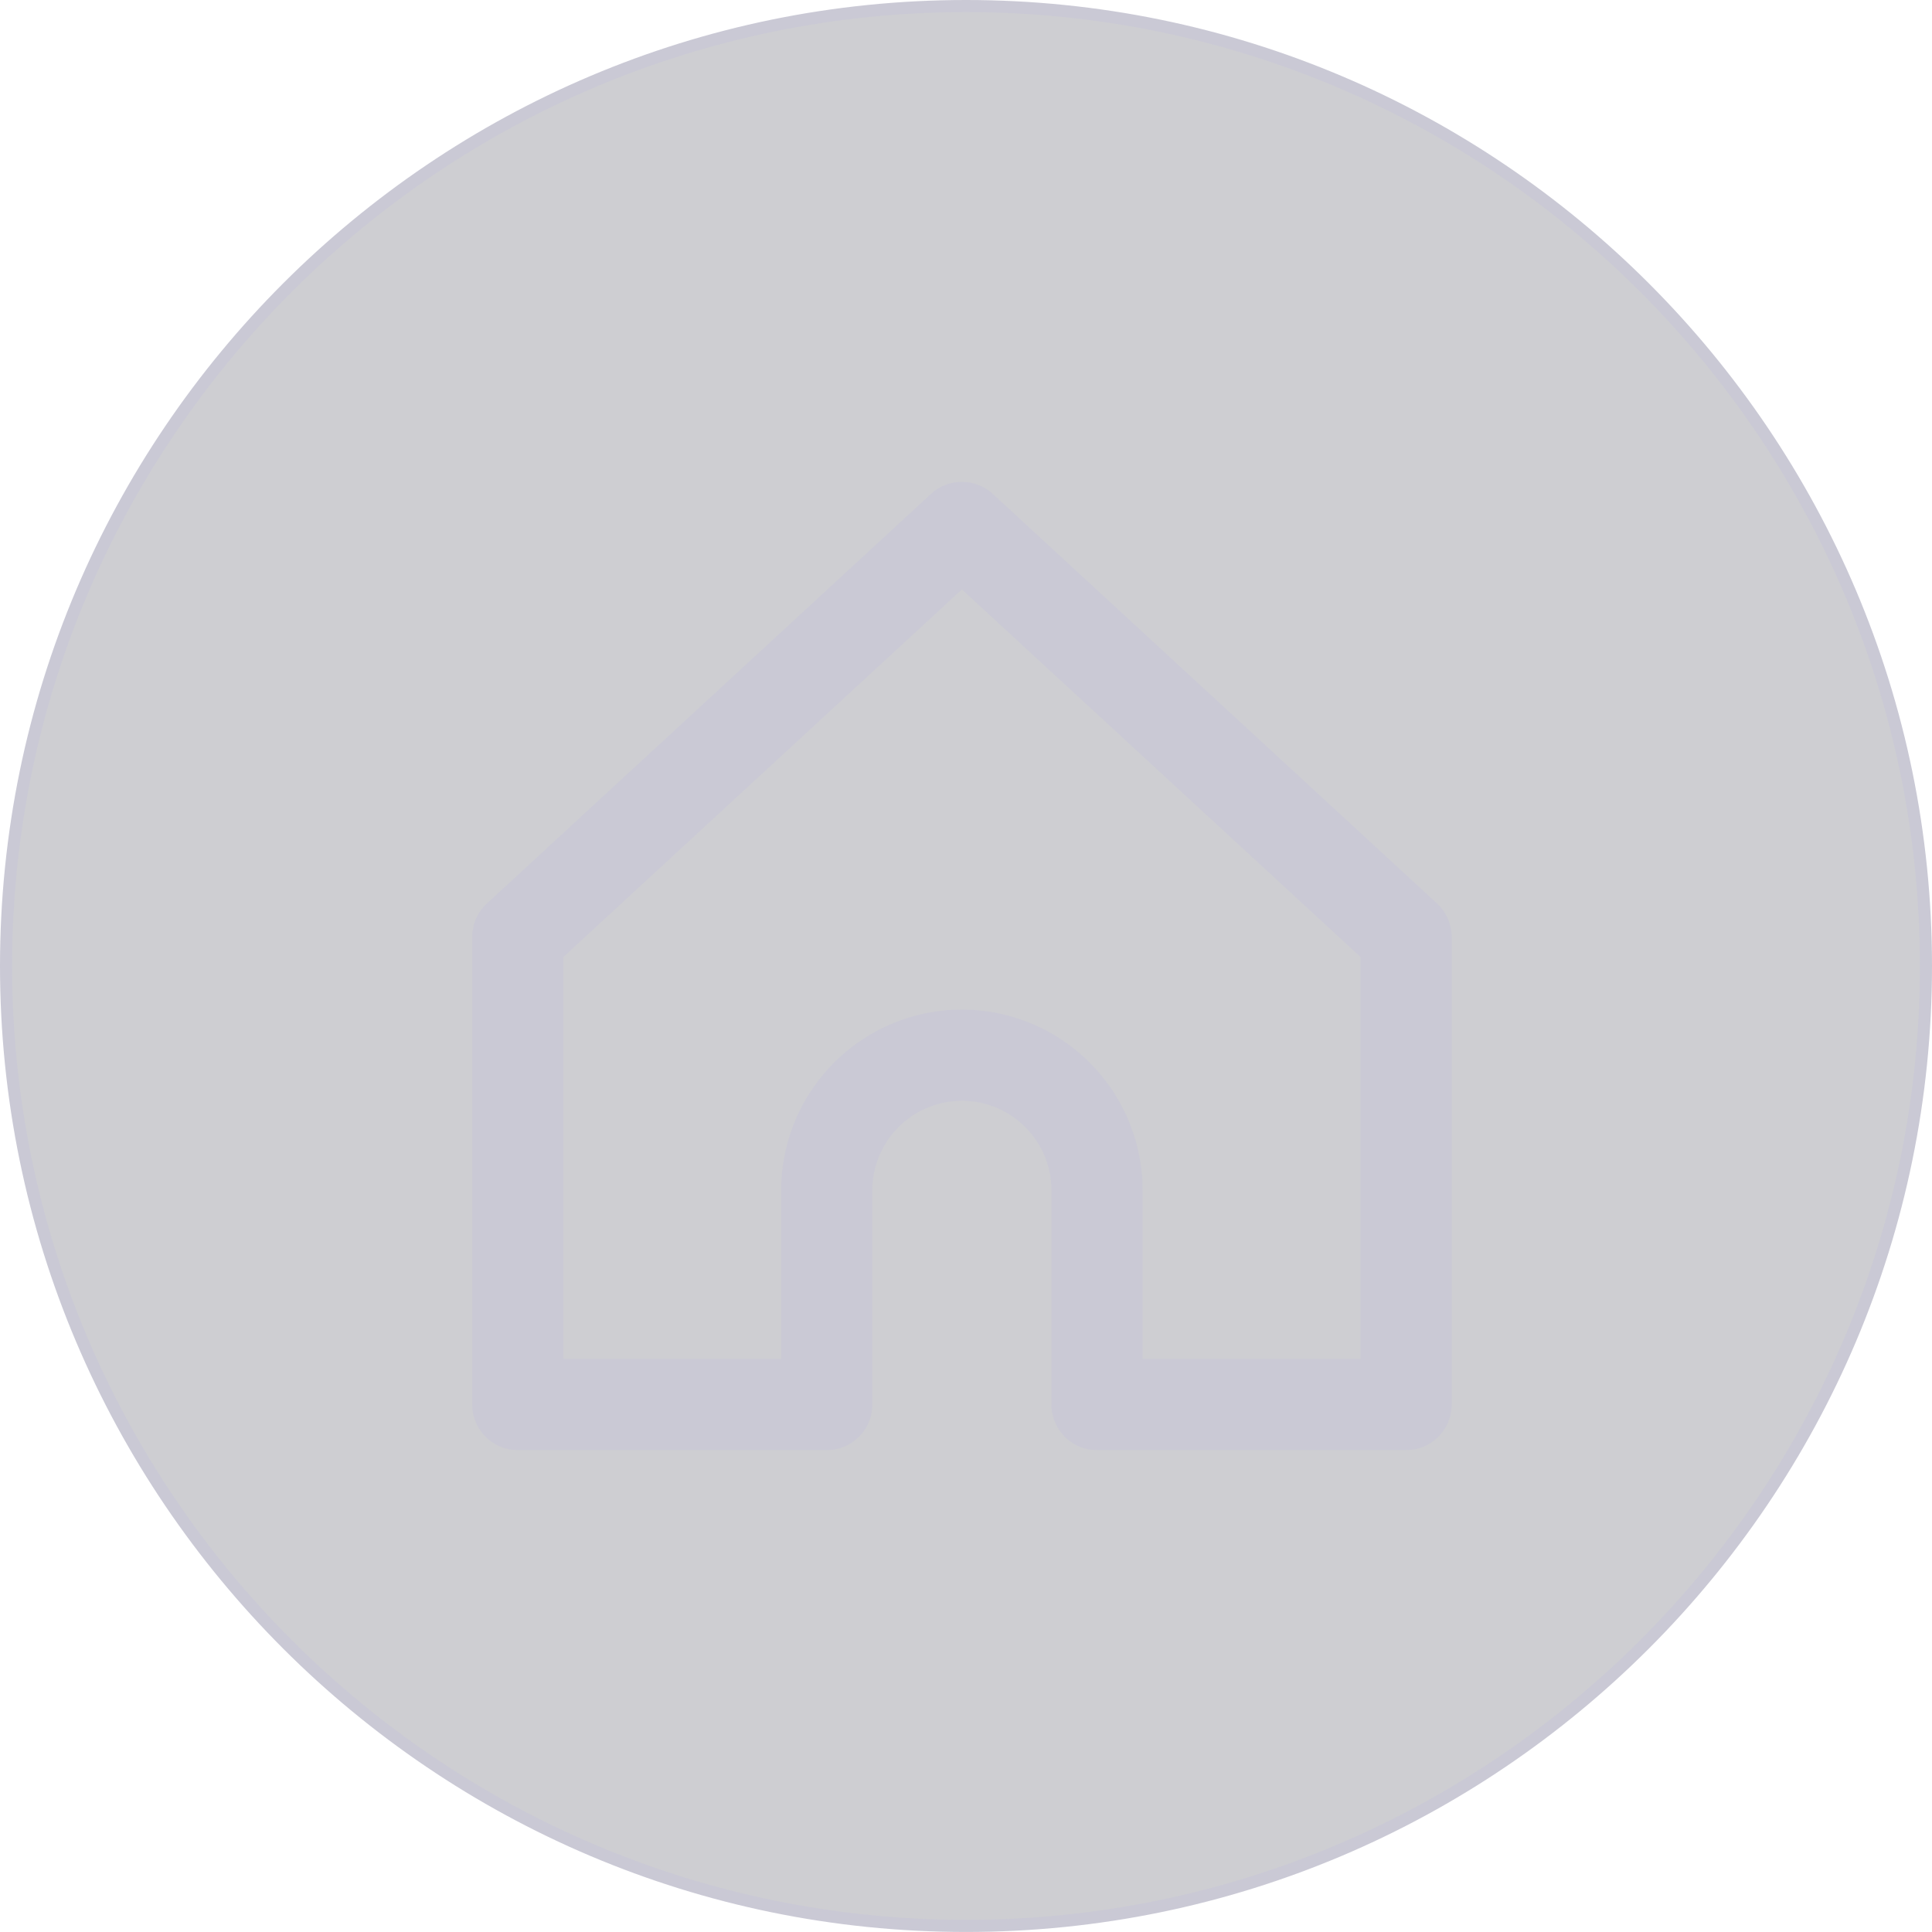 <svg xmlns="http://www.w3.org/2000/svg" width="63.01" height="63.009" viewBox="1032.133 984.909 63.01 63.009"><g data-name="news"><g data-name="Group 16"><g data-name="black line"><g data-name="Group 13"><g data-name="Group 12"><path d="M1063.638 1047.72c-17.263 0-31.307-14.044-31.307-31.307 0-17.262 14.044-31.307 31.307-31.307 17.263 0 31.307 14.045 31.307 31.307 0 17.263-14.044 31.308-31.307 31.308Z" fill="#ceced2" fill-rule="evenodd" data-name="Path 5"/></g></g></g><g data-name="black line"><g data-name="Group 15"><g data-name="Group 14"><path d="M1063.638 1047.918c-17.372 0-31.505-14.133-31.505-31.505 0-17.371 14.133-31.504 31.505-31.504s31.505 14.133 31.505 31.504c0 17.372-14.133 31.505-31.505 31.505Zm0-62.614c-17.154 0-31.11 13.955-31.11 31.109 0 17.154 13.956 31.11 31.11 31.11s31.11-13.956 31.11-31.11-13.956-31.109-31.11-31.109Z" fill="#cac9d5" fill-rule="evenodd" data-name="Path 6"/></g></g></g></g><g data-name="black line"><g data-name="Group 18"><g data-name="Group 17"><path d="m1079 1014.374-14.488-13.356a1.487 1.487 0 0 0-2.016 0l-14.483 13.357a1.485 1.485 0 0 0-.479 1.092v15.249c0 .821.666 1.487 1.487 1.487h10.075c.821 0 1.487-.666 1.487-1.487v-6.985a2.924 2.924 0 0 1 2.921-2.921c1.61 0 2.921 1.31 2.921 2.921v6.985c0 .821.665 1.487 1.486 1.487h10.08c.821 0 1.487-.666 1.487-1.487v-15.249c0-.415-.174-.811-.479-1.093Zm-2.496 14.855h-7.106v-5.498a5.9 5.9 0 0 0-5.894-5.895 5.9 5.9 0 0 0-5.894 5.895v5.498h-7.102v-13.11l12.996-11.986 13 11.986v13.11Z" fill="#cac9d5" fill-rule="evenodd" data-name="Path 7"/></g></g></g></g></svg>